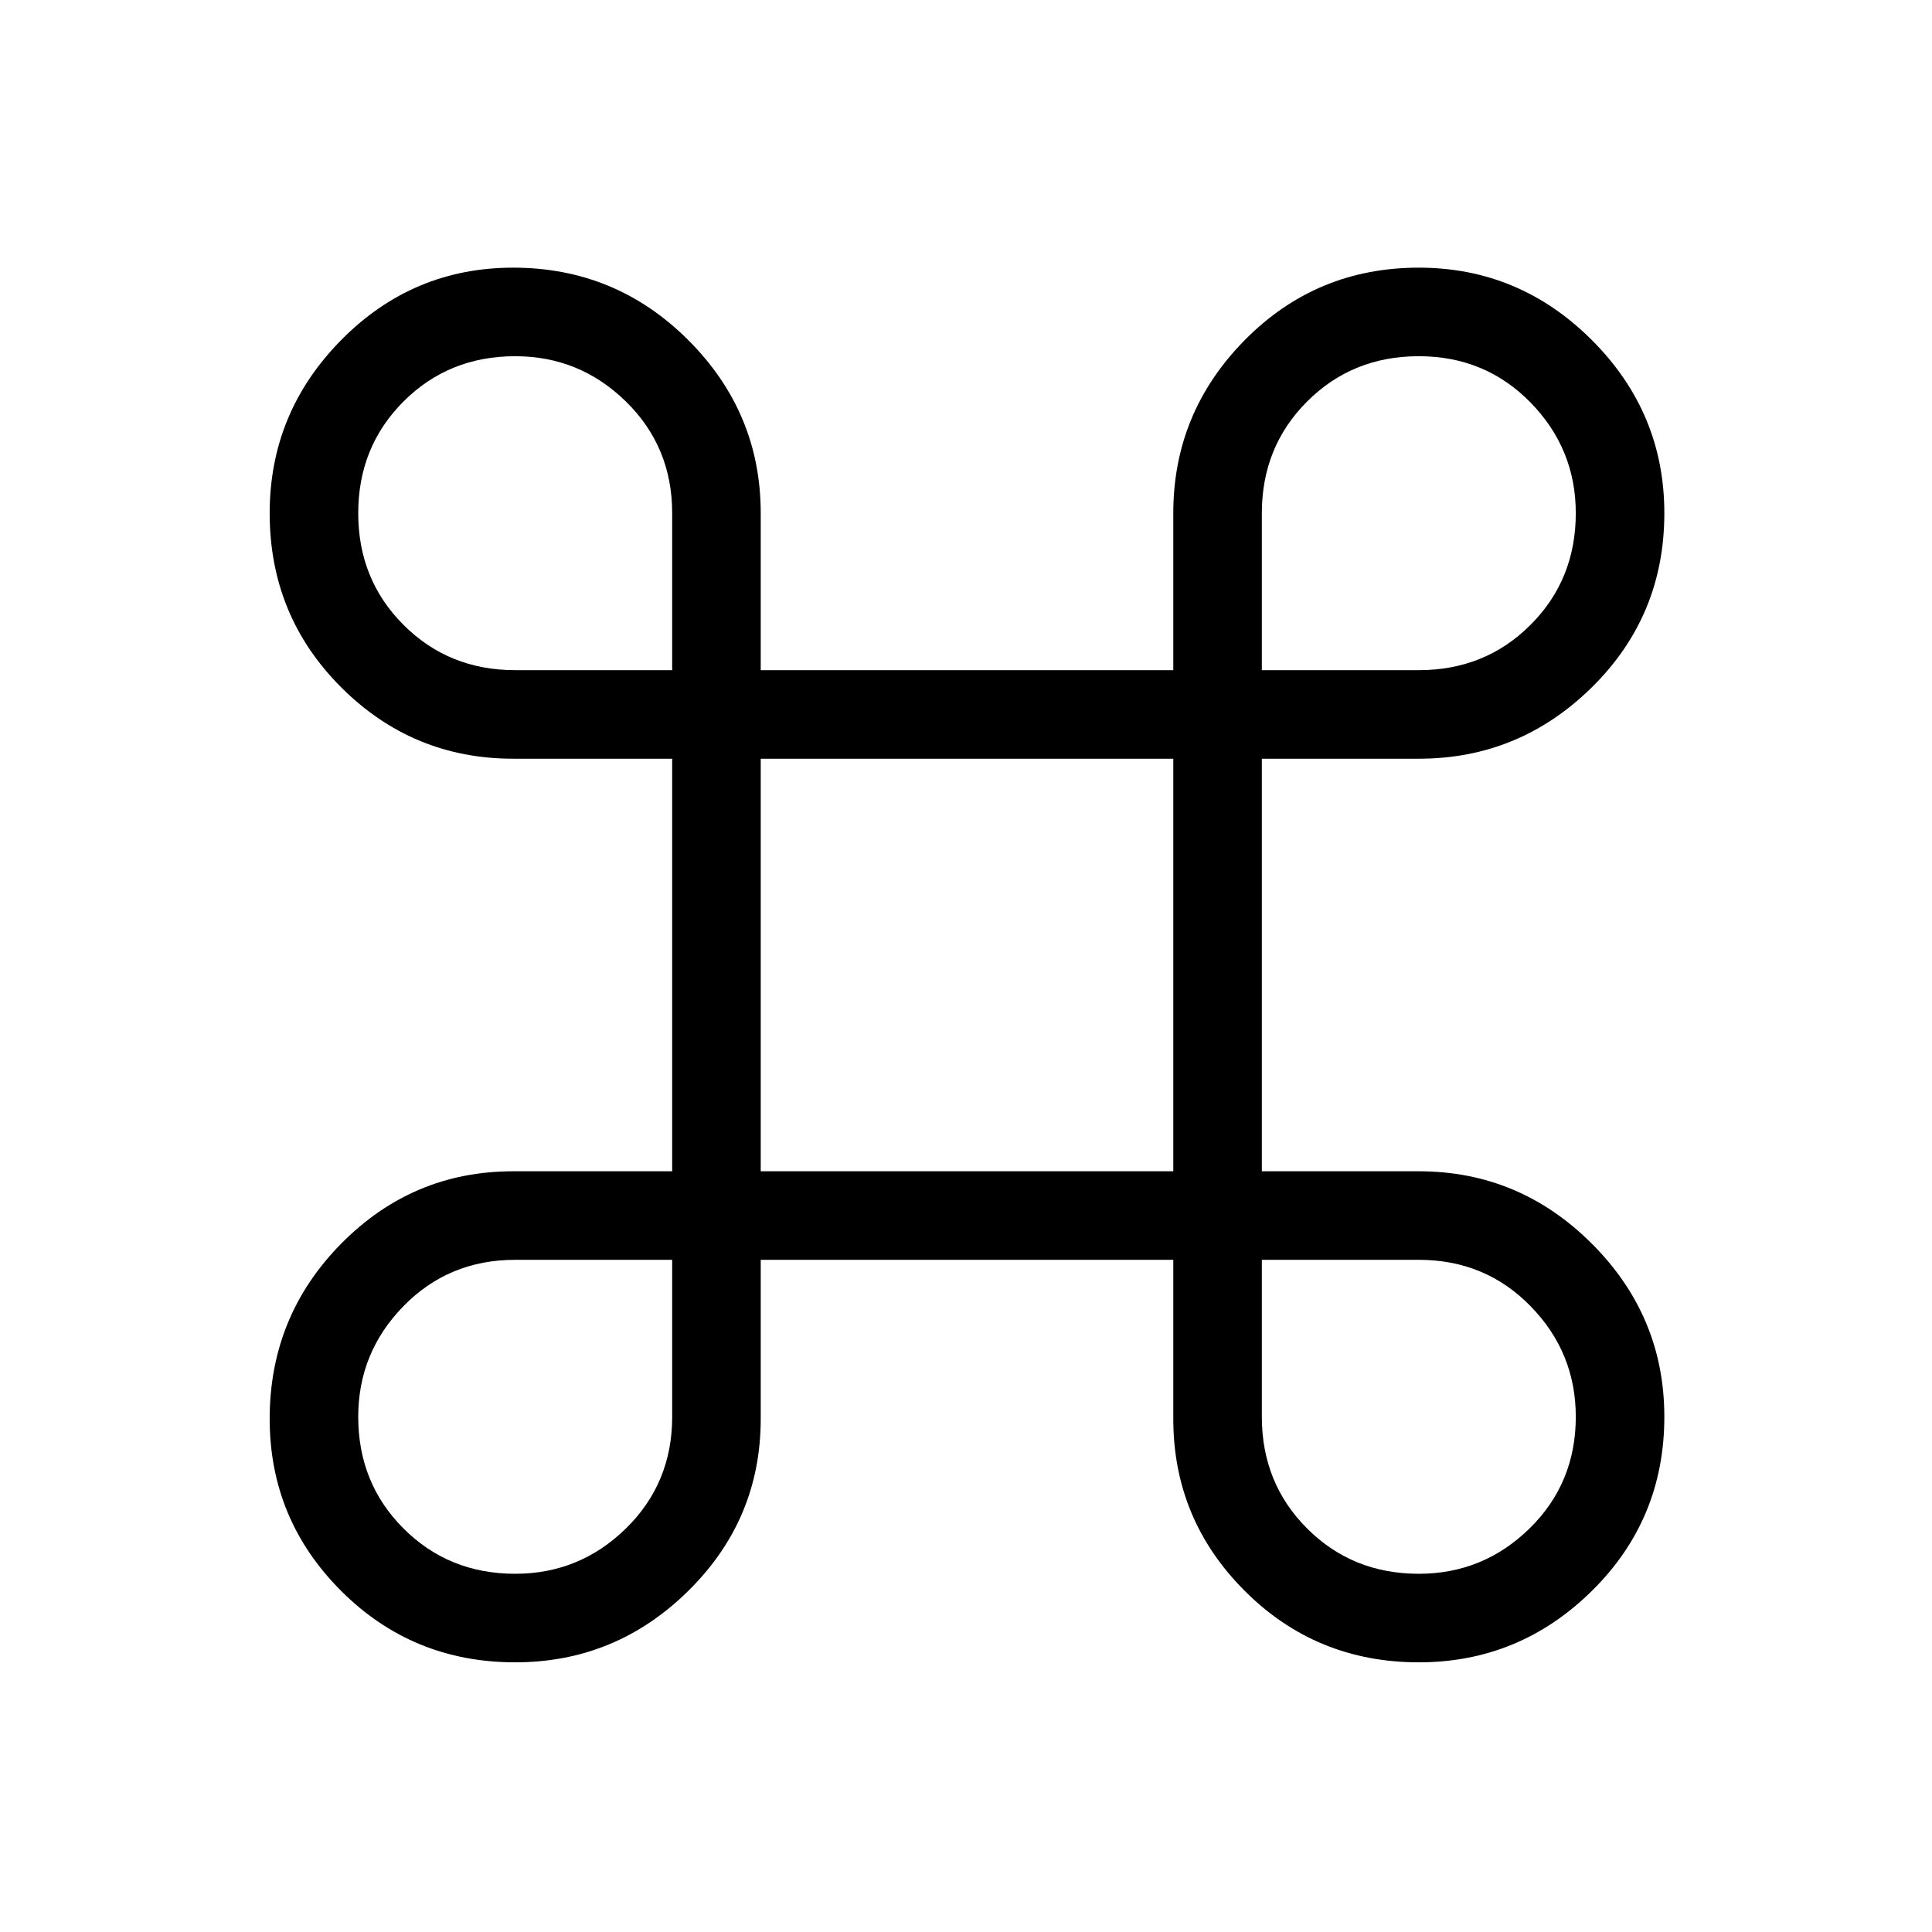 <svg xmlns="http://www.w3.org/2000/svg" height="48" width="48"><path d="M12.8 41.3q-2.55 0-4.325-1.775Q6.7 37.75 6.7 35.25q0-2.55 1.775-4.35 1.775-1.8 4.275-1.8h3.95V18.85h-3.95q-2.5 0-4.275-1.775Q6.7 15.3 6.7 12.75q0-2.5 1.775-4.3 1.775-1.8 4.275-1.8 2.55 0 4.35 1.8 1.8 1.8 1.8 4.3v3.9h10.25v-3.9q0-2.5 1.775-4.3 1.775-1.8 4.325-1.8 2.5 0 4.3 1.8 1.8 1.8 1.8 4.3 0 2.55-1.8 4.325-1.8 1.775-4.3 1.775h-3.9V29.1h3.9q2.5 0 4.3 1.8 1.8 1.8 1.8 4.3 0 2.55-1.8 4.325-1.8 1.775-4.3 1.775-2.55 0-4.325-1.775-1.775-1.775-1.775-4.275V31.3H18.9v3.95q0 2.5-1.8 4.275-1.8 1.775-4.3 1.775Zm0-2.2q1.6 0 2.75-1.125T16.7 35.2v-3.9h-3.9q-1.65 0-2.775 1.15T8.9 35.2q0 1.65 1.125 2.775T12.8 39.1Zm22.45 0q1.6 0 2.75-1.125t1.15-2.775q0-1.6-1.125-2.75T35.25 31.3h-3.9v3.9q0 1.65 1.125 2.775T35.25 39.1Zm-16.35-10h10.25V18.85H18.9Zm-6.1-12.45h3.9v-3.9q0-1.65-1.15-2.775T12.8 8.85q-1.65 0-2.775 1.125T8.9 12.75q0 1.65 1.125 2.775T12.8 16.65Zm18.55 0h3.9q1.65 0 2.775-1.125t1.125-2.775q0-1.6-1.125-2.75T35.25 8.85q-1.65 0-2.775 1.125T31.35 12.75Z"/></svg>